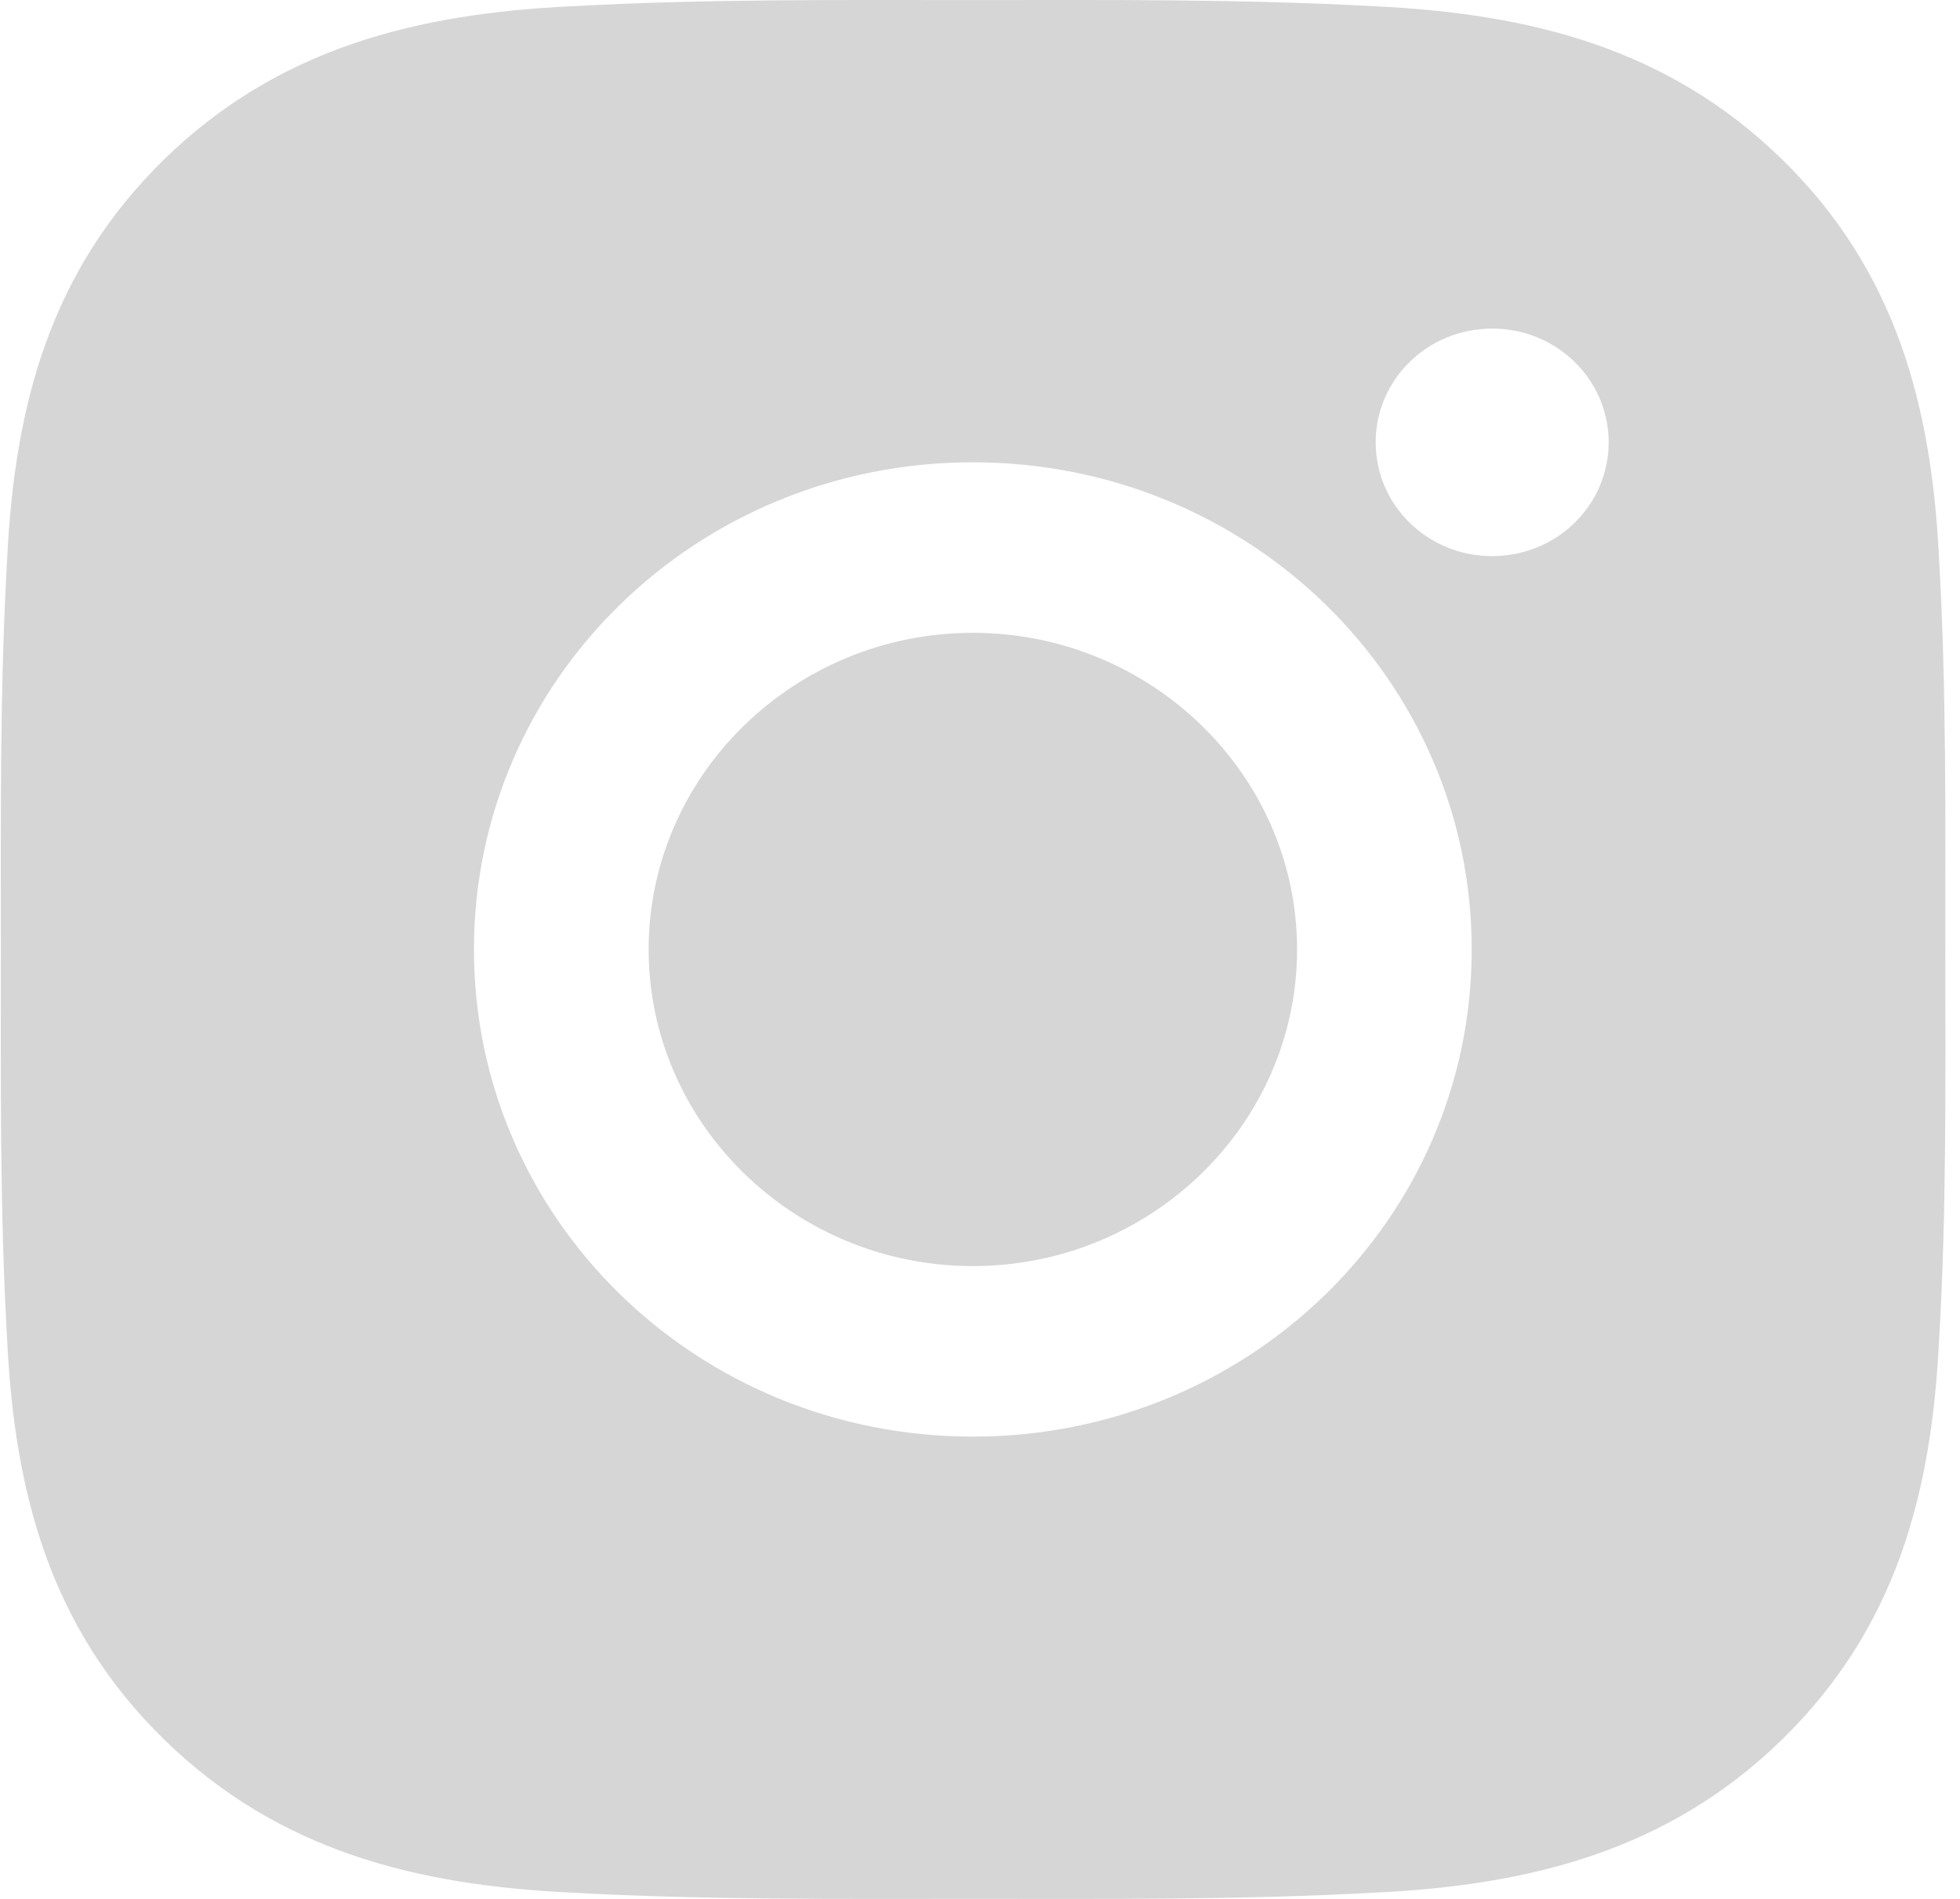<svg width="32" height="31" viewBox="0 0 32 31" fill="none" xmlns="http://www.w3.org/2000/svg">
<path d="M15.883 10.331C12.968 10.331 10.59 12.654 10.59 15.5C10.59 18.346 12.968 20.669 15.883 20.669C18.798 20.669 21.177 18.346 21.177 15.5C21.177 12.654 18.798 10.331 15.883 10.331ZM31.76 15.5C31.76 13.36 31.78 11.239 31.657 9.102C31.534 6.62 30.954 4.418 29.096 2.603C27.233 0.784 24.981 0.222 22.44 0.102C20.248 -0.018 18.075 0.001 15.887 0.001C13.695 0.001 11.523 -0.018 9.335 0.102C6.793 0.222 4.538 0.788 2.679 2.603C0.817 4.422 0.241 6.62 0.118 9.102C-0.005 11.242 0.014 13.363 0.014 15.5C0.014 17.637 -0.005 19.762 0.118 21.898C0.241 24.38 0.821 26.582 2.679 28.397C4.542 30.216 6.793 30.778 9.335 30.898C11.527 31.018 13.699 30.999 15.887 30.999C18.079 30.999 20.252 31.018 22.44 30.898C24.981 30.778 27.237 30.212 29.096 28.397C30.958 26.578 31.534 24.38 31.657 21.898C31.784 19.762 31.76 17.64 31.76 15.5ZM15.883 23.453C11.376 23.453 7.738 19.901 7.738 15.5C7.738 11.099 11.376 7.547 15.883 7.547C20.391 7.547 24.028 11.099 24.028 15.5C24.028 19.901 20.391 23.453 15.883 23.453ZM24.362 9.079C23.309 9.079 22.46 8.249 22.46 7.221C22.46 6.194 23.309 5.364 24.362 5.364C25.414 5.364 26.264 6.194 26.264 7.221C26.264 7.465 26.215 7.707 26.12 7.932C26.024 8.158 25.884 8.363 25.708 8.535C25.531 8.708 25.321 8.845 25.09 8.938C24.859 9.031 24.612 9.079 24.362 9.079Z" fill="#D6D6D6"/>
</svg>
